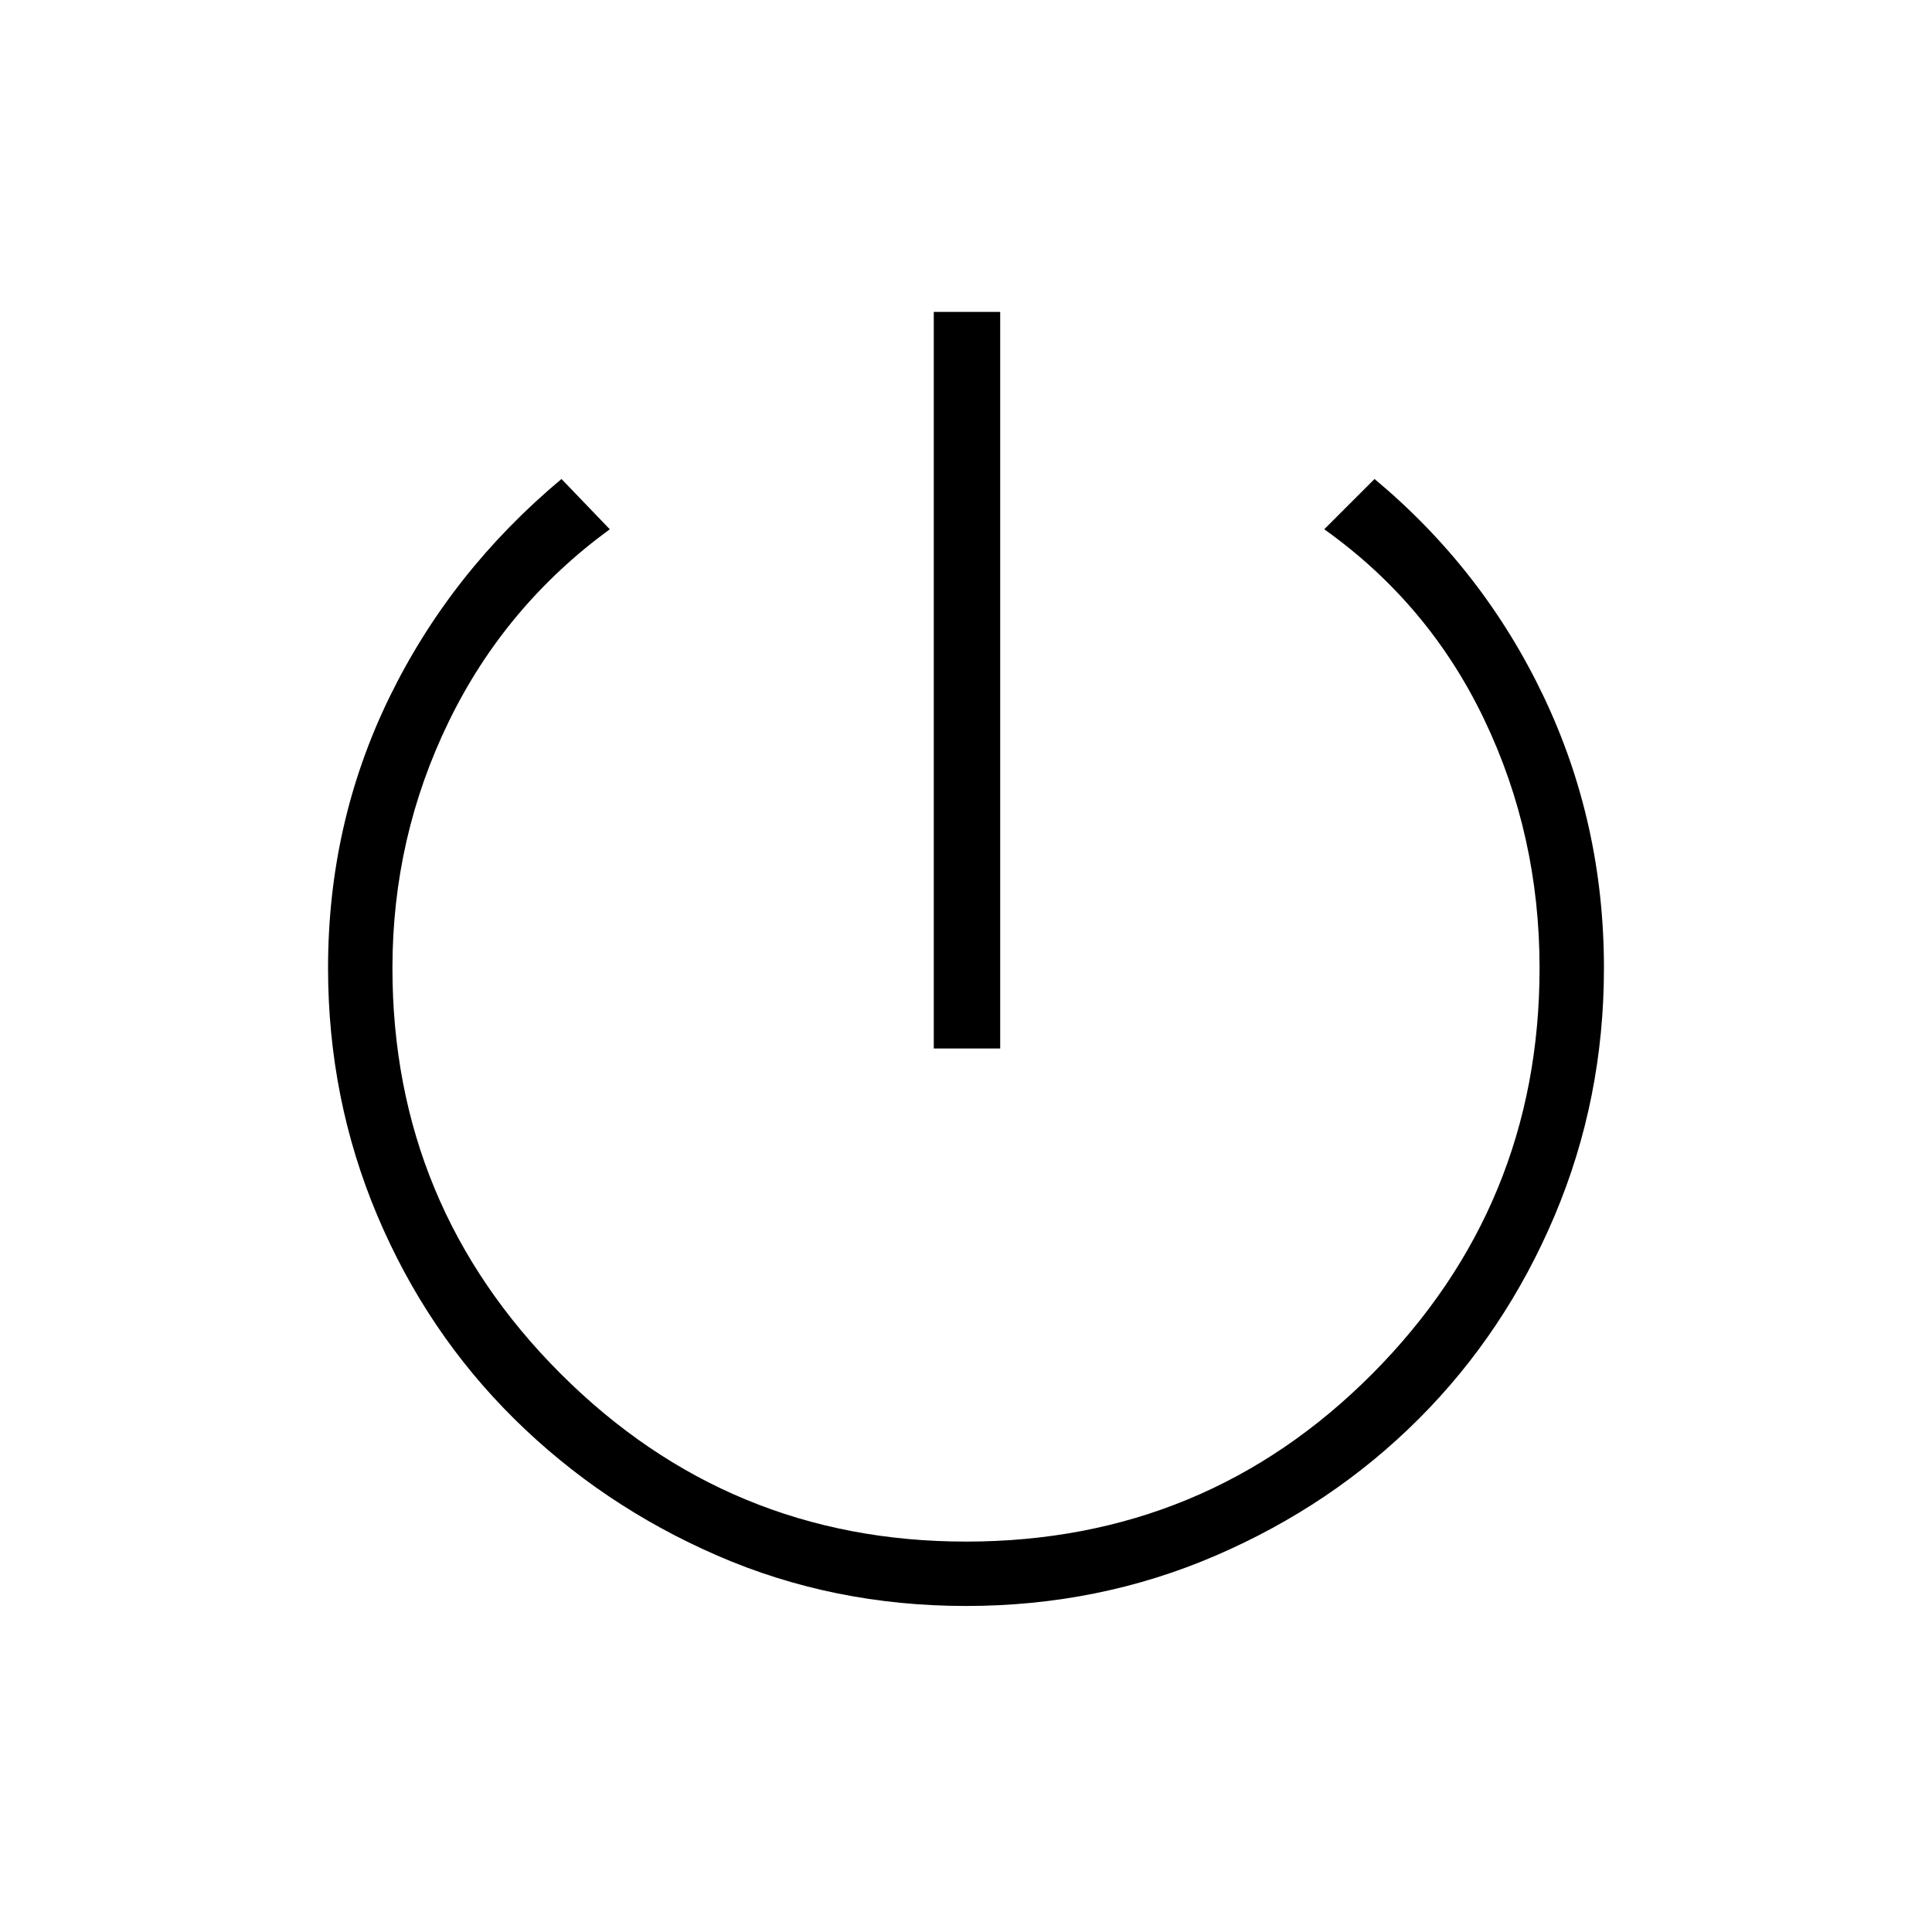 <svg xmlns="http://www.w3.org/2000/svg" height="40" width="40"><path d="M19.333 21.708V6.458h1.375v15.25ZM20 33.25q-2.75 0-5.146-1.042-2.396-1.041-4.208-2.833-1.813-1.792-2.834-4.208-1.02-2.417-1.02-5.125 0-3 1.27-5.604 1.271-2.605 3.563-4.521l1 1.041q-2.167 1.584-3.333 3.98-1.167 2.395-1.167 5.104 0 4.916 3.479 8.396 3.479 3.479 8.396 3.479 4.958 0 8.417-3.479 3.458-3.48 3.458-8.396 0-2.75-1.146-5.146t-3.312-3.938l1.041-1.041q2.25 1.875 3.5 4.5t1.25 5.625q0 2.708-1.02 5.125-1.021 2.416-2.813 4.208-1.792 1.792-4.208 2.833Q22.75 33.25 20 33.25Z"/></svg>